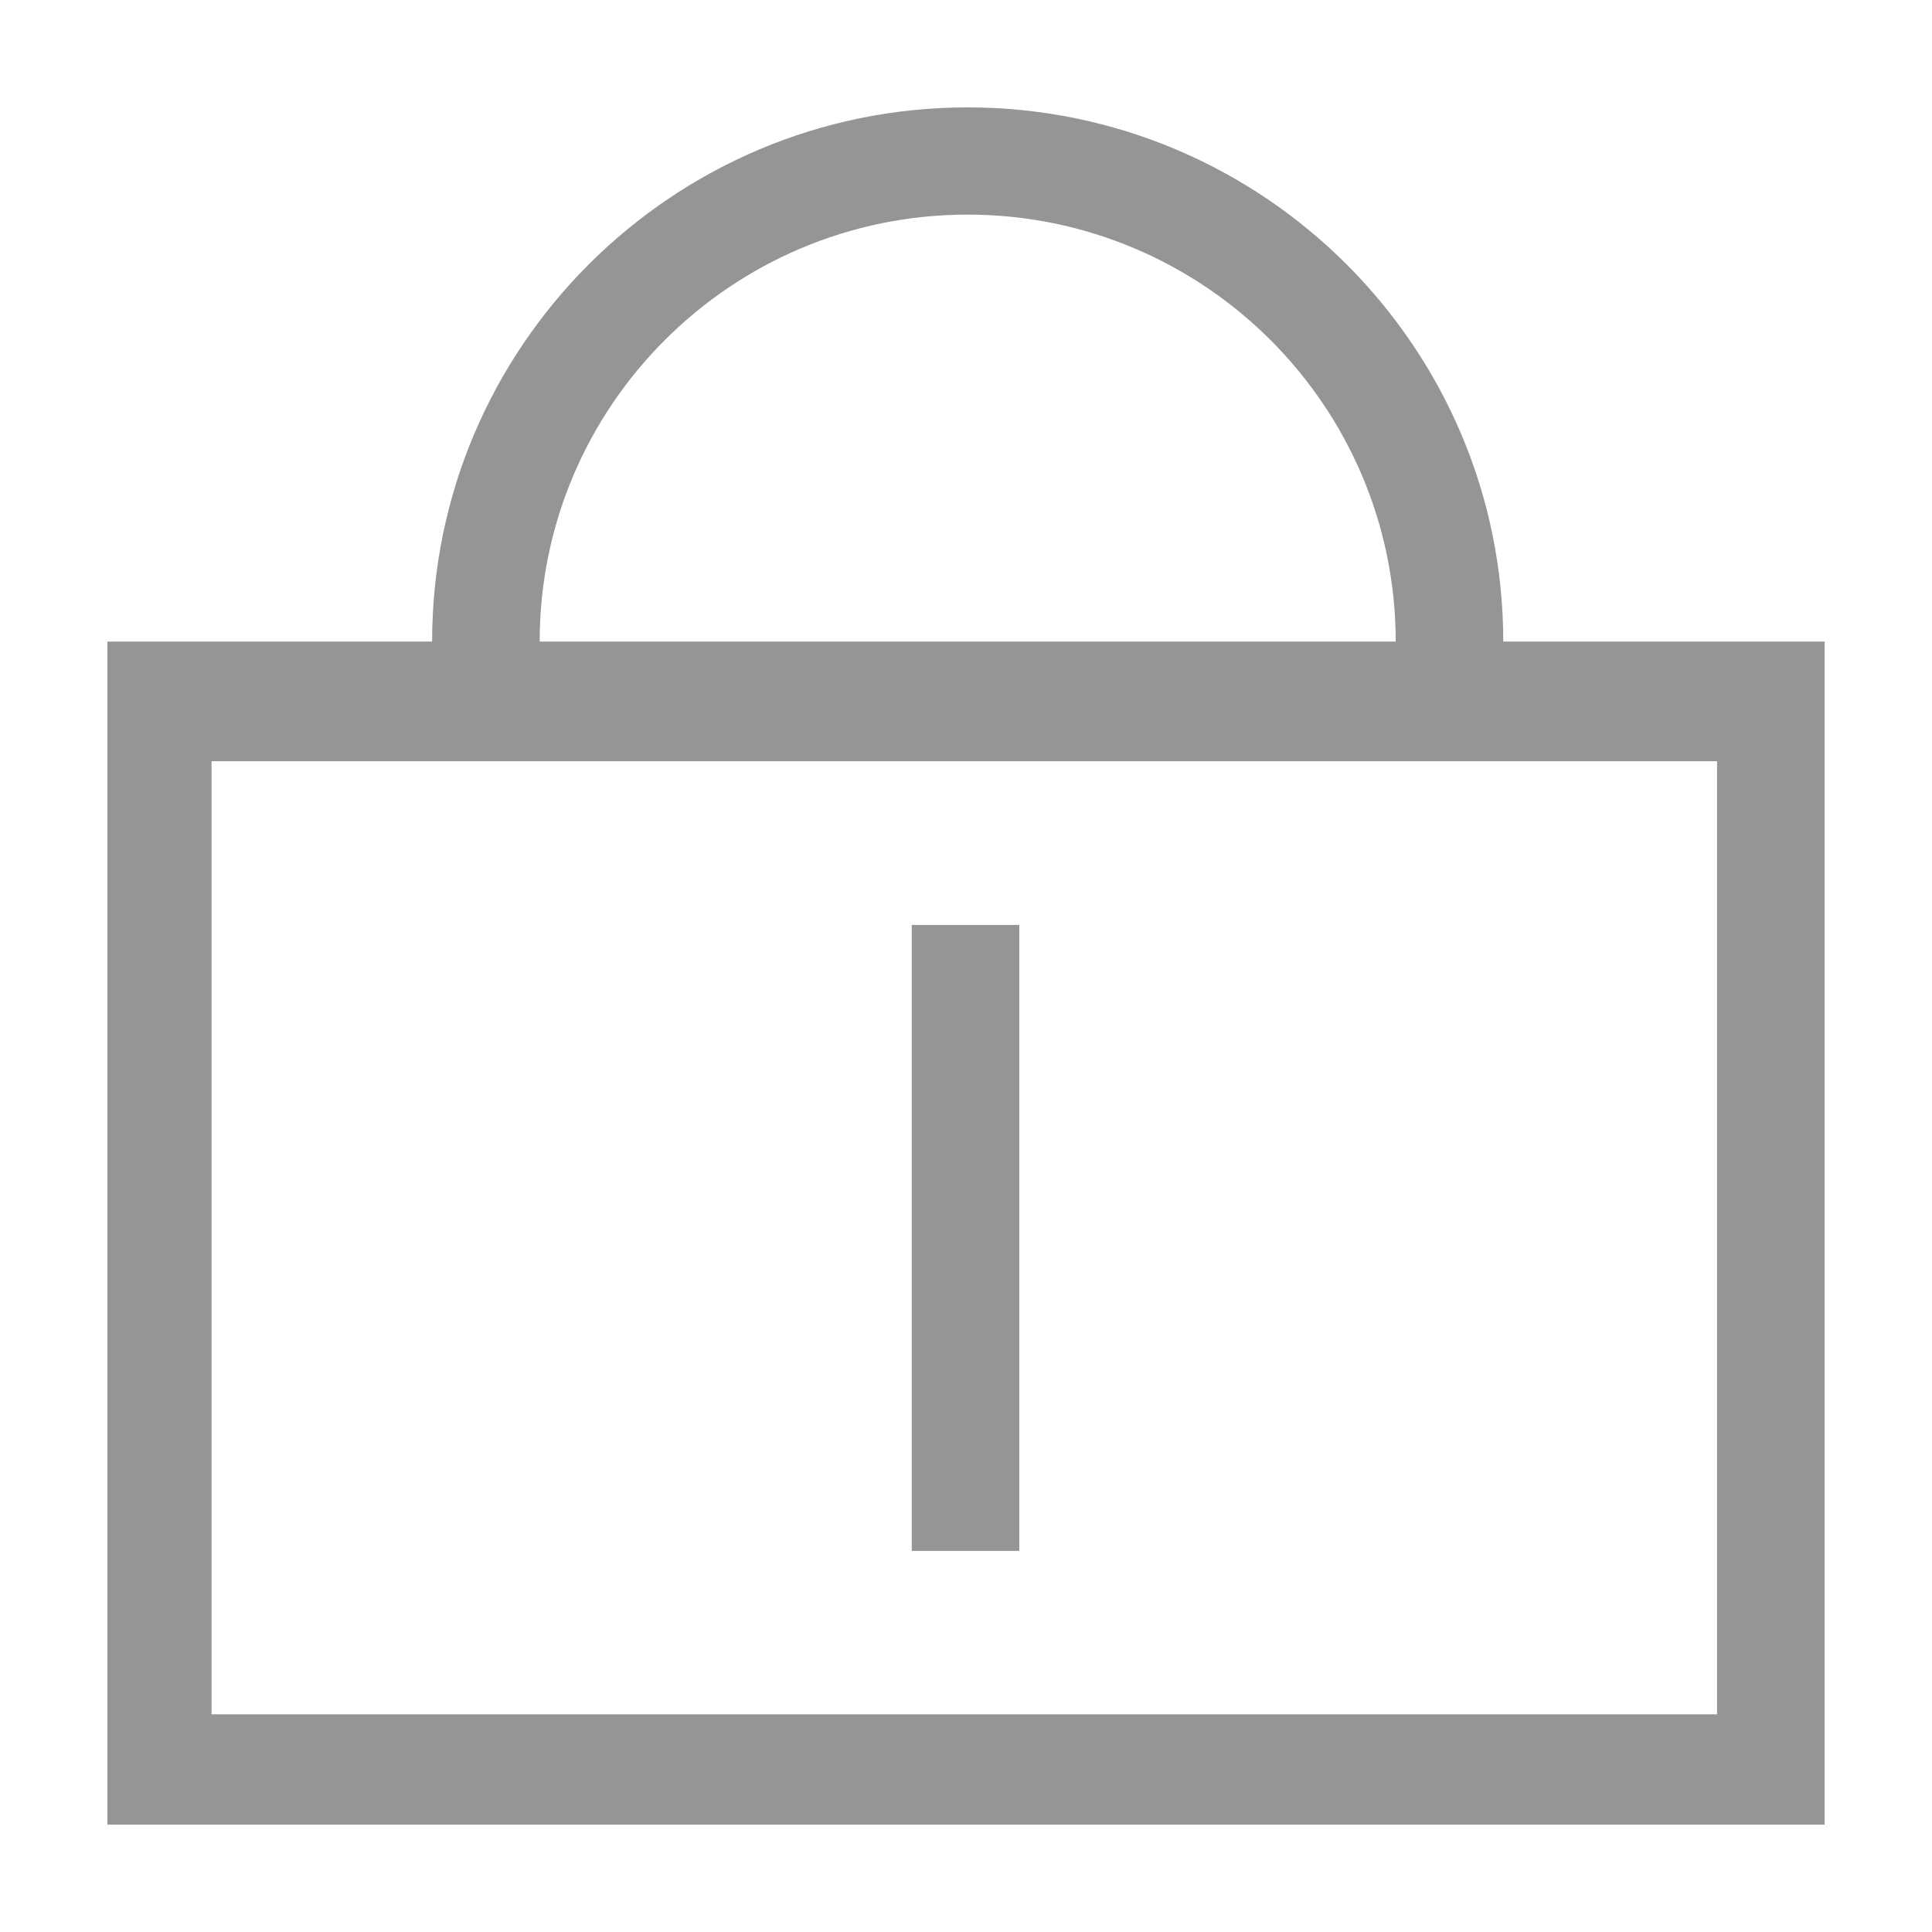 <?xml version="1.0" encoding="UTF-8"?>
<svg width="12px" height="12px" viewBox="0 0 12 12" version="1.1" xmlns="http://www.w3.org/2000/svg" xmlns:xlink="http://www.w3.org/1999/xlink">
    <title>Lock</title>
    <defs>
        <filter id="filter-1">
            <feColorMatrix in="SourceGraphic" type="matrix" values="0 0 0 0 1 0 0 0 0 1 0 0 0 0 1 0 0 0 0.6 0"></feColorMatrix>
        </filter>
        <path d="M5.663,9.633 L6.331,9.633 L6.331,5.745 L5.663,5.745 L5.663,9.633 Z M1.314,10.648 L10.665,10.648 L10.665,4.728 L1.314,4.728 L1.314,10.648 Z M8.669,3.985 L3.352,3.985 C3.352,2.522 4.544,1.333 6.01,1.333 C7.477,1.333 8.669,2.522 8.669,3.985 Z M11.261,3.985 L10.665,3.985 L9.337,3.985 C9.337,2.155 7.845,0.667 6.01,0.667 C4.176,0.667 2.684,2.155 2.684,3.985 L1.314,3.985 L0.667,3.985 L0.667,4.728 L0.667,10.648 L0.667,11.333 L1.314,11.333 L10.665,11.333 L11.261,11.333 L11.333,11.333 L11.333,3.985 L11.261,3.985 Z" id="path-2"></path>
    </defs>
    <g id="Symbols" stroke="none" stroke-width="1" fill="none" fill-rule="evenodd" opacity="0.8">
        <g filter="url(#filter-1)" id="Lock">
            <g>
                <mask id="mask-3" fill="white">
                    <use xlink:href="#path-2"></use>
                </mask>
                <use fill="#7A7A7A" xlink:href="#path-2"></use>
            </g>
        </g>
    </g>
</svg>